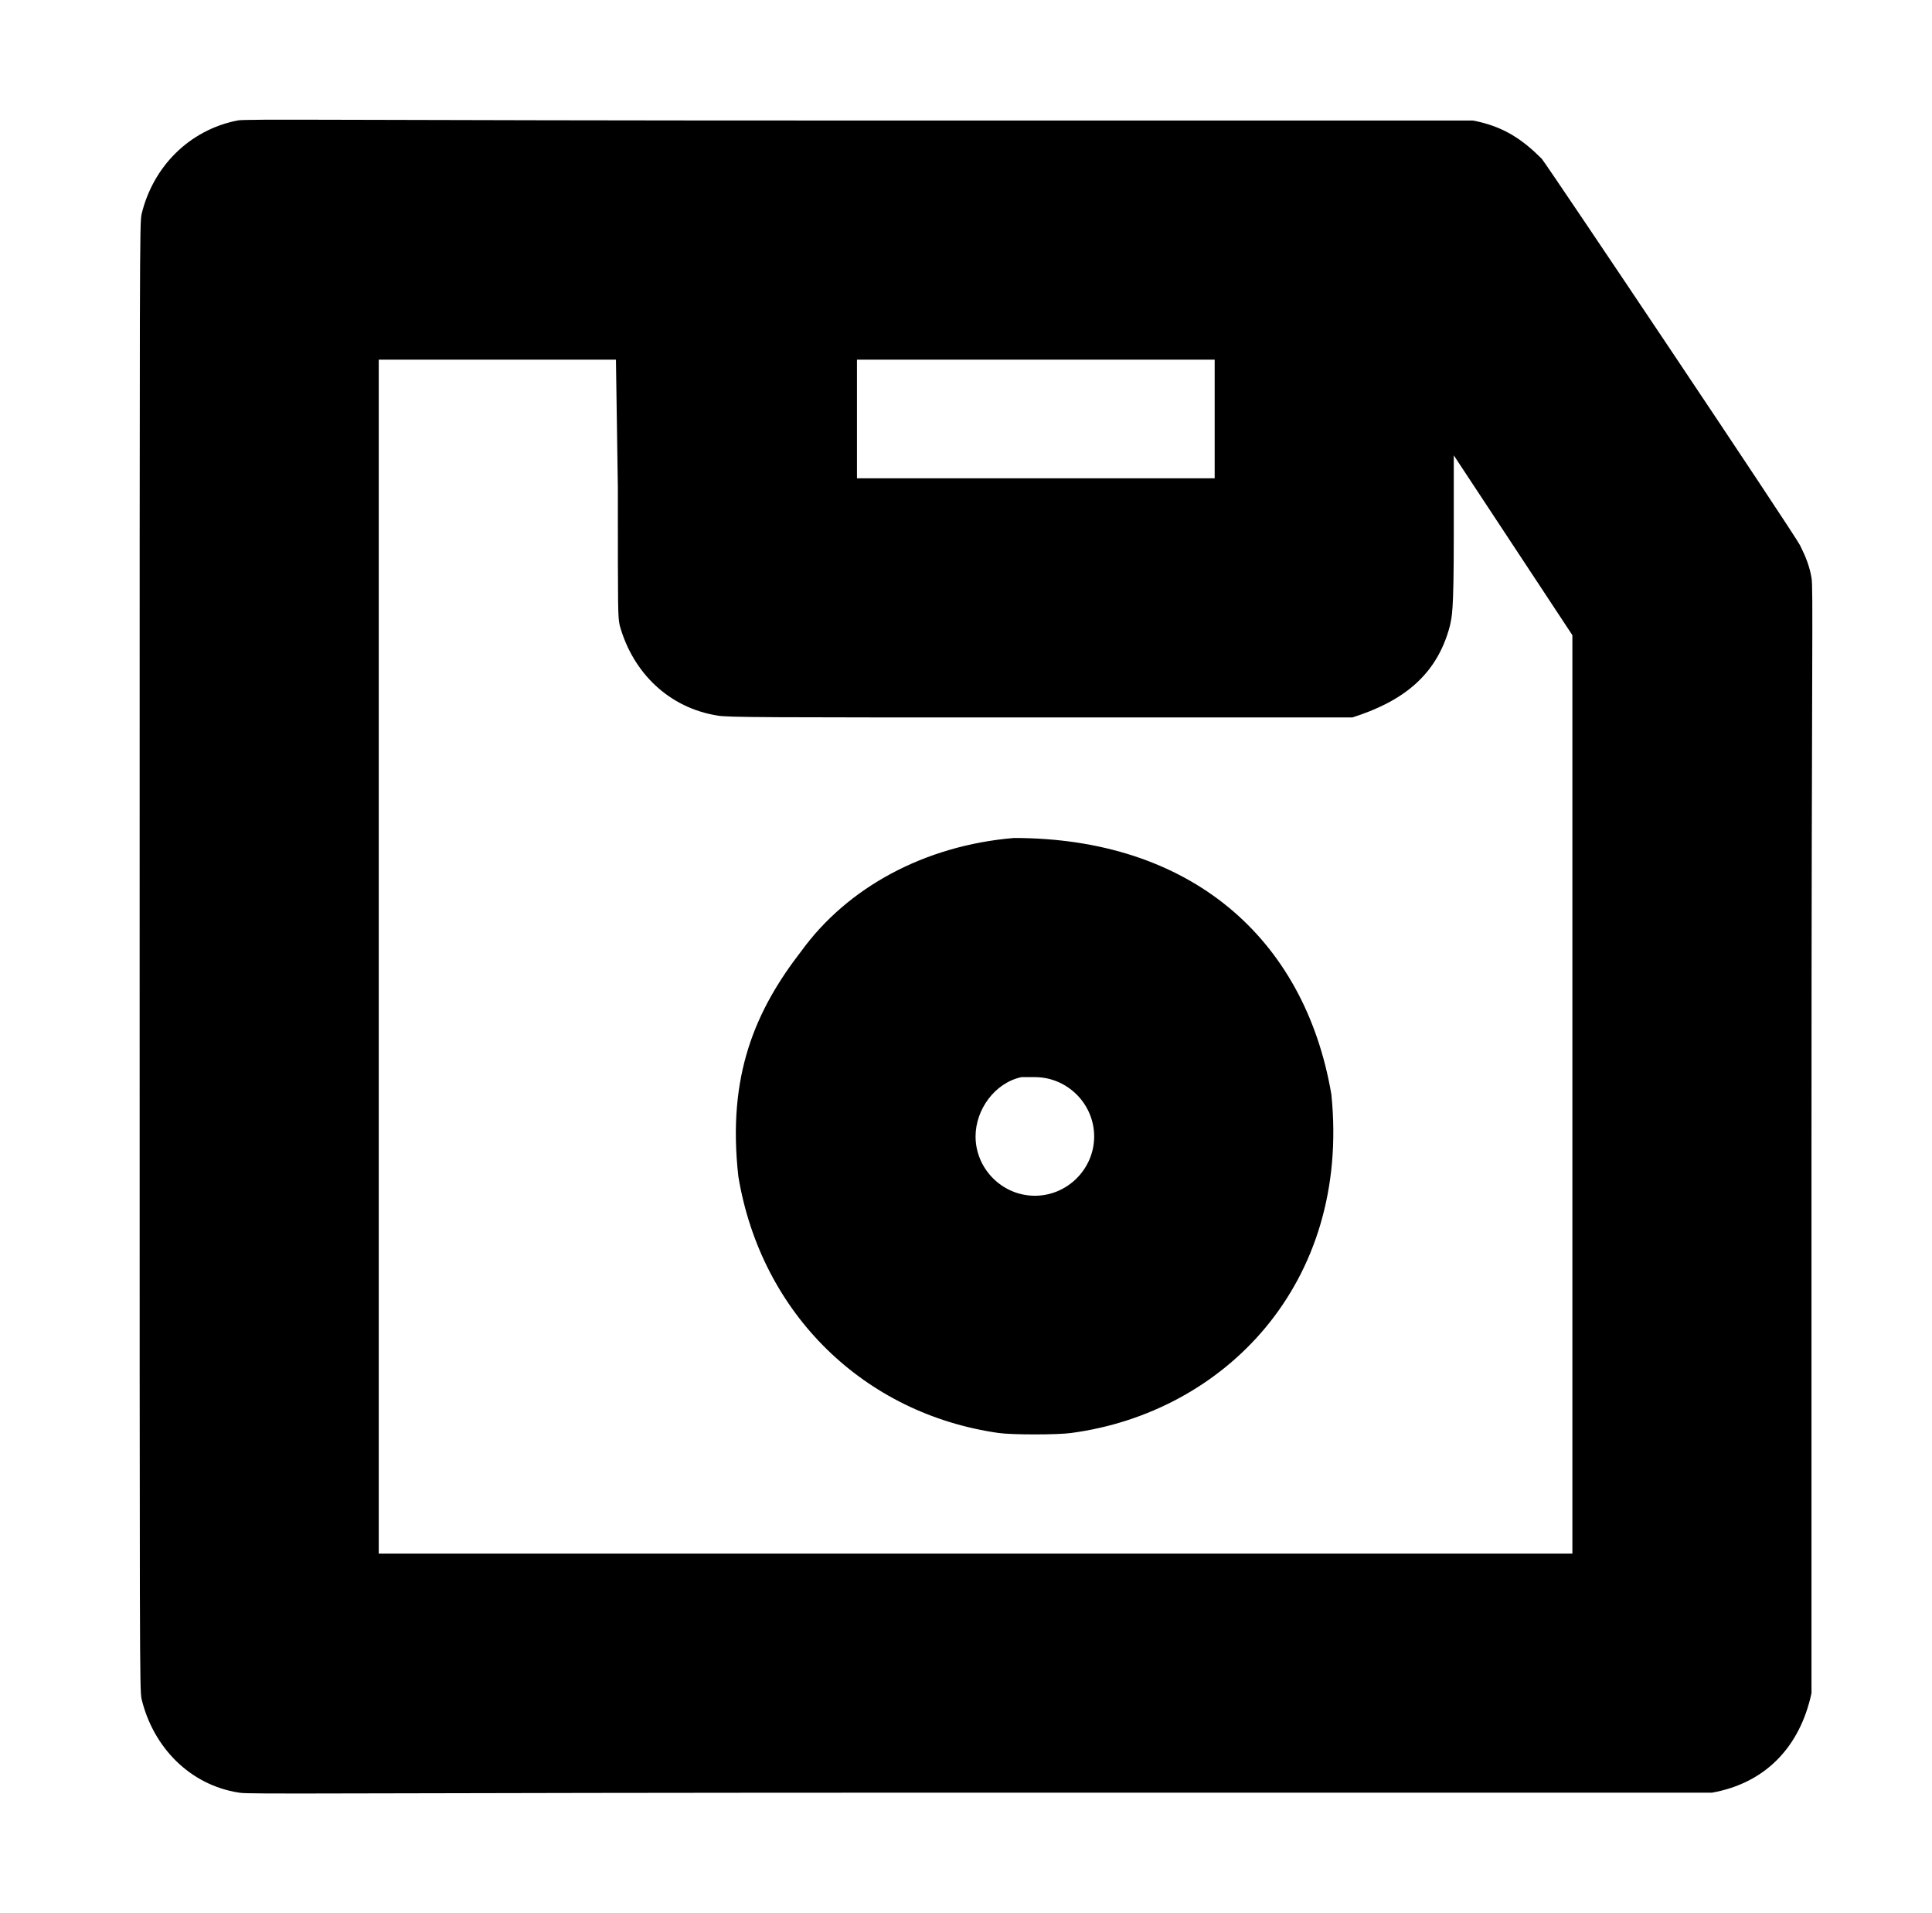 <?xml version="1.0" standalone="no"?>
<!DOCTYPE svg PUBLIC "-//W3C//DTD SVG 1.1//EN" "http://www.w3.org/Graphics/SVG/1.1/DTD/svg11.dtd" >
<svg xmlns="http://www.w3.org/2000/svg" xmlns:xlink="http://www.w3.org/1999/xlink" version="1.1" viewBox="-10 0 1010 1000">
  <g transform="matrix(1 0 0 -1 0 800)">
   <path fill="currentColor"
d="M937 -85c-6 -28 -24 -47 -52 -52h-383c-339 0 -382 -1 -387 0c-26 4 -45 24 -51 49c-1 5 -1 16 -1 388s0 383 1 388c6 25 25 44 50 49c4 1 52 0 325 0h321c16 -3 26 -10 36 -20c4 -5 132 -196 135 -202s5 -11 6 -17c1 -5 0 -38 0 -294v-289zM188 612v-624h624v480l-62 94
v-42c0 -41 -1 -42 -2 -47c-7 -27 -26 -40 -51 -48h-163c-144 0 -164 0 -169 1c-25 4 -44 22 -51 47c-1 5 -1 5 -1 72l-1 67h-124zM438 612v-62h187v62h-187zM520 362c92 0 152 -52 166 -134c10.131 -99.28 -56.257 -166.368 -136 -177c-7 -1 -31 -1 -38 0
c-70 10 -124 62 -136 134c-6 53 9 87 33 118c24 33 64 55 111 59zM524 237c-14 -3 -24 -17 -24 -31c0 -17 14 -31 31 -31s31 14 31 31s-14 31 -31 31h-7z" />
  </g>

</svg>
